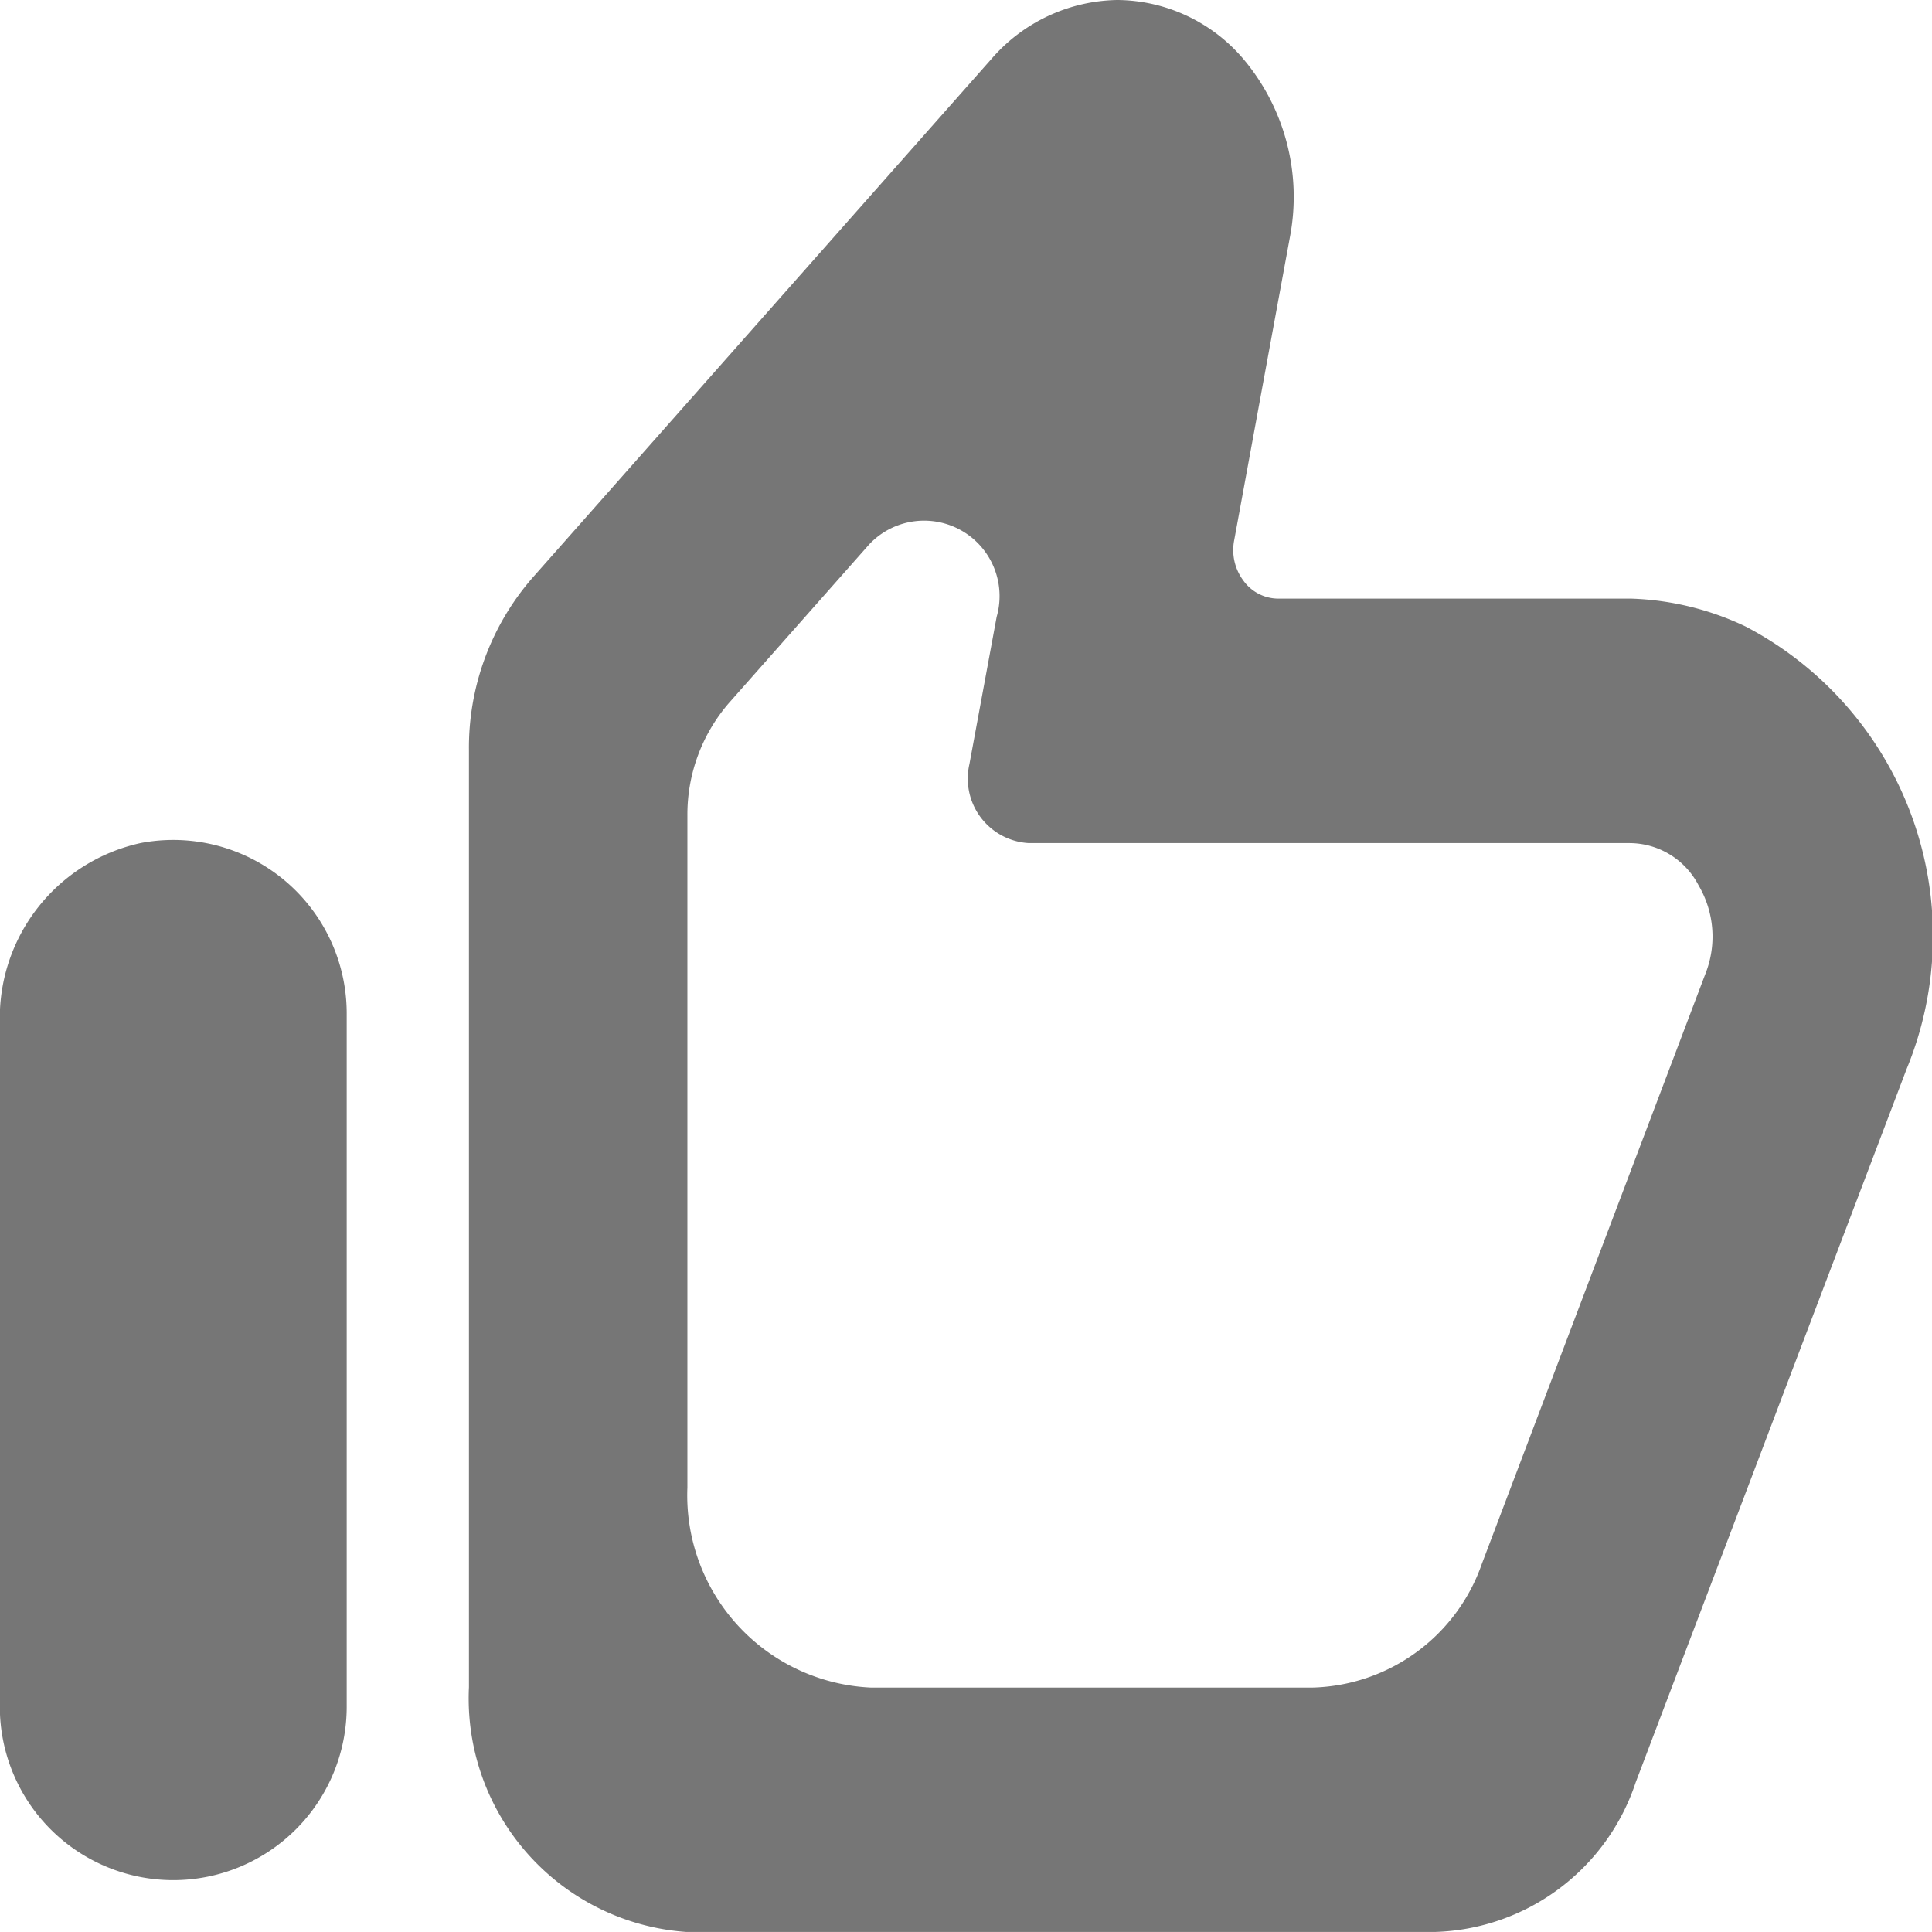 <svg xmlns="http://www.w3.org/2000/svg" width="44" height="44" viewBox="0 0 44 44">
  <g id="그룹_609" data-name="그룹 609" transform="translate(0 0)">
    <path id="패스_294" data-name="패스 294" d="M116.178,32.231a5.891,5.891,0,0,0-1.431,3.917V57.48a5.331,5.331,0,0,0,4.949,5.573h17.052a4.969,4.969,0,0,0,4.571-3.407l6.168-16.241a7.955,7.955,0,0,0-3.665-10.083,6.543,6.543,0,0,0-2.607-.635h-8.038a.98.98,0,0,1-.79-.407,1.16,1.16,0,0,1-.212-.923l1.27-6.909a4.873,4.873,0,0,0-1.079-4.072,3.806,3.806,0,0,0-2.841-1.322h-.016a3.871,3.871,0,0,0-2.861,1.34Zm3.544,20.7V37.625a3.879,3.879,0,0,1,.95-2.565l3.193-3.611a1.718,1.718,0,0,1,2.9,1.653h0l-.62,3.353a1.471,1.471,0,0,0,1.353,1.8h13.681a1.776,1.776,0,0,1,1.571.961,2.3,2.3,0,0,1,.151,2.03L137.815,54.67a4.2,4.2,0,0,1-3.87,2.818H123.908A4.382,4.382,0,0,1,119.722,52.935Z" transform="translate(-104.067 -19.054)" fill="#767676"/>
    <path id="패스_295" data-name="패스 295" d="M107.311,34.465a3.951,3.951,0,0,1,4.684,3.881v15.79a3.948,3.948,0,0,1-7.9,0v-15.6A4.079,4.079,0,0,1,107.311,34.465Z" transform="translate(-104.099 -15.267)" fill="#767676"/>
  </g>
</svg>
